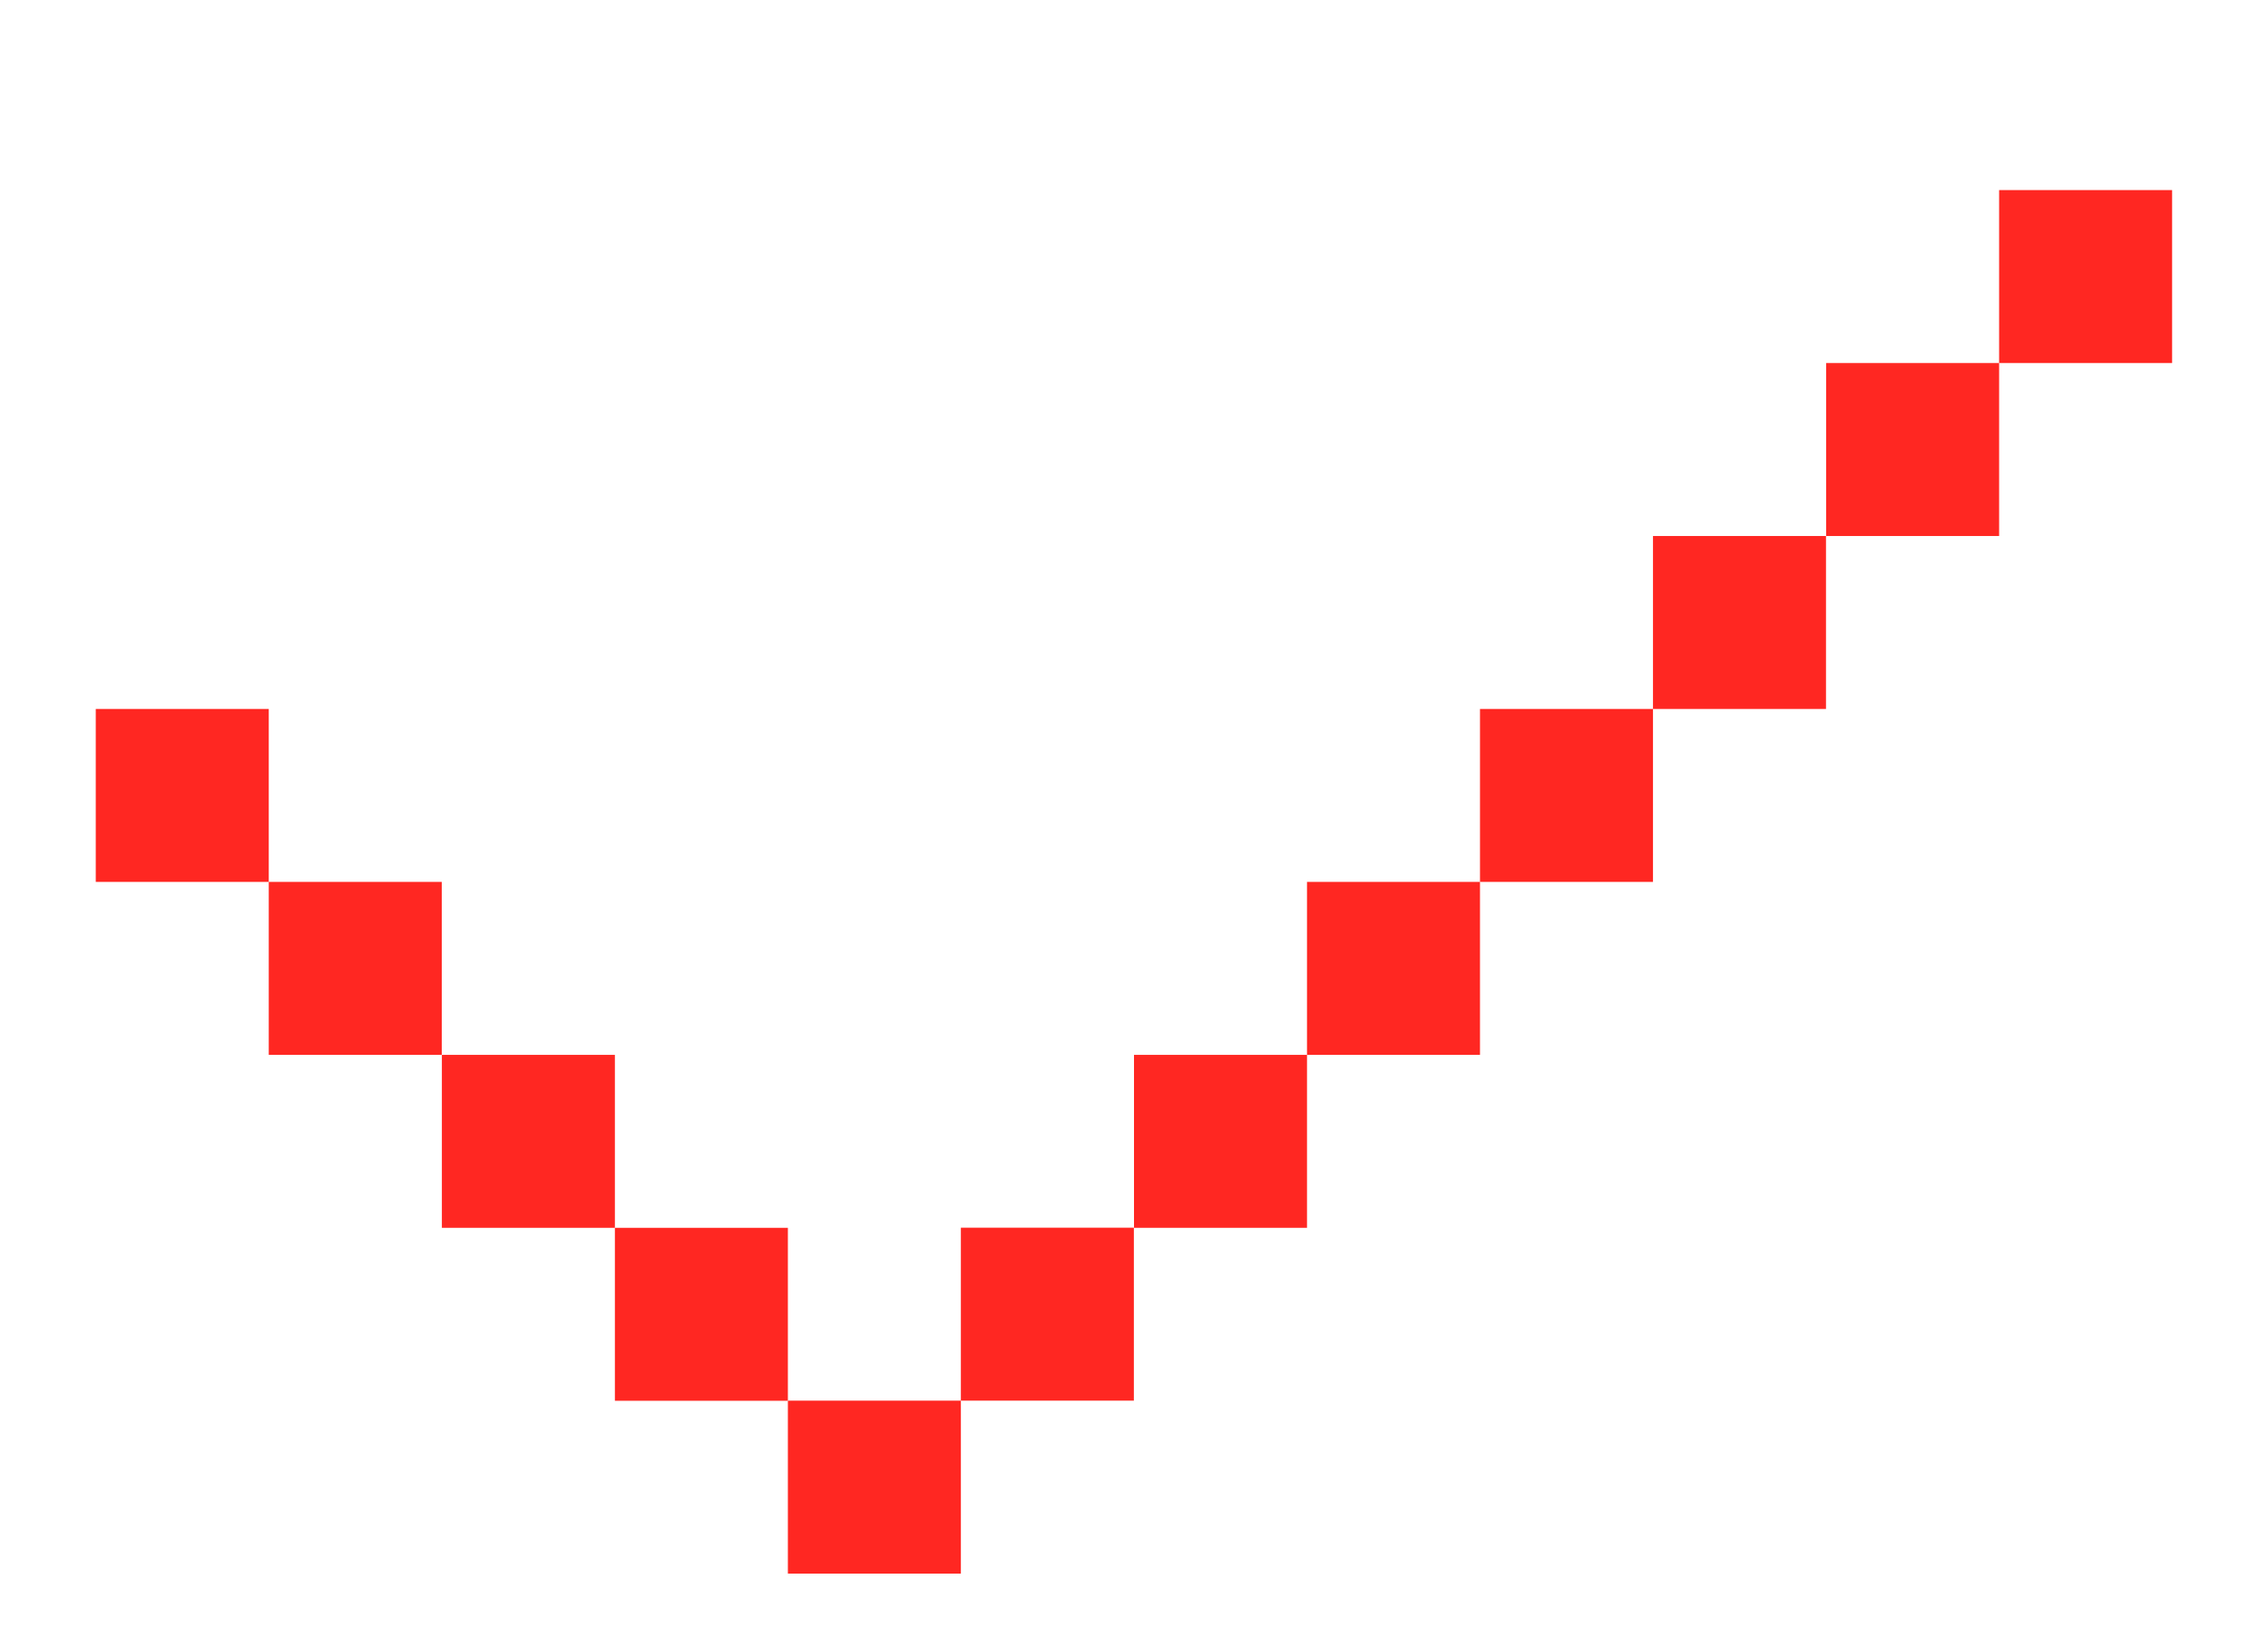 <svg width="18" height="13" viewBox="0 0 18 13" fill="none" xmlns="http://www.w3.org/2000/svg">
<g filter="url(#filter0_d_1222_155272)">
<path d="M0.76 4.628H2.133V6.001H0.76V4.628Z" fill="#FF2722"/>
</g>
<g filter="url(#filter1_d_1222_155272)">
<path d="M13.119 4.628H11.746V6.001H13.119V4.628Z" fill="#FF2722"/>
</g>
<g filter="url(#filter2_d_1222_155272)">
<path d="M17.239 0.509H15.866V1.882H17.239V0.509Z" fill="#FF2722"/>
</g>
<g filter="url(#filter3_d_1222_155272)">
<path d="M2.133 6.001H3.506V7.374H2.133V6.001Z" fill="#FF2722"/>
</g>
<g filter="url(#filter4_d_1222_155272)">
<path d="M11.746 6.001H10.373V7.374H11.746V6.001Z" fill="#FF2722"/>
</g>
<g filter="url(#filter5_d_1222_155272)">
<path d="M15.866 1.882H14.493V3.255H15.866V1.882Z" fill="#FF2722"/>
</g>
<g filter="url(#filter6_d_1222_155272)">
<path d="M3.507 7.374H4.88V8.747H3.507V7.374Z" fill="#FF2722"/>
</g>
<g filter="url(#filter7_d_1222_155272)">
<path d="M10.373 7.374H9V8.747H10.373V7.374Z" fill="#FF2722"/>
</g>
<g filter="url(#filter8_d_1222_155272)">
<path d="M14.492 3.255H13.119V4.628H14.492V3.255Z" fill="#FF2722"/>
</g>
<g filter="url(#filter9_d_1222_155272)">
<path d="M4.88 8.747H6.253V10.12H4.88V8.747Z" fill="#FF2722"/>
</g>
<g filter="url(#filter10_d_1222_155272)">
<path d="M6.253 10.119H7.626V11.492H6.253V10.119Z" fill="#FF2722"/>
</g>
<g filter="url(#filter11_d_1222_155272)">
<path d="M7.626 8.746H8.999V10.119H7.626V8.746Z" fill="#FF2722"/>
</g>
<defs>
<filter id="filter0_d_1222_155272" x="0.76" y="4.628" width="1.373" height="2.373" filterUnits="userSpaceOnUse" color-interpolation-filters="sRGB">
<feFlood flood-opacity="0" result="BackgroundImageFix"/>
<feColorMatrix in="SourceAlpha" type="matrix" values="0 0 0 0 0 0 0 0 0 0 0 0 0 0 0 0 0 0 127 0" result="hardAlpha"/>
<feOffset dy="1"/>
<feComposite in2="hardAlpha" operator="out"/>
<feColorMatrix type="matrix" values="0 0 0 0 0.85 0 0 0 0 0.019 0 0 0 0 0 0 0 0 1 0"/>
<feBlend mode="normal" in2="BackgroundImageFix" result="effect1_dropShadow_1222_155272"/>
<feBlend mode="normal" in="SourceGraphic" in2="effect1_dropShadow_1222_155272" result="shape"/>
</filter>
<filter id="filter1_d_1222_155272" x="11.746" y="4.628" width="1.373" height="2.373" filterUnits="userSpaceOnUse" color-interpolation-filters="sRGB">
<feFlood flood-opacity="0" result="BackgroundImageFix"/>
<feColorMatrix in="SourceAlpha" type="matrix" values="0 0 0 0 0 0 0 0 0 0 0 0 0 0 0 0 0 0 127 0" result="hardAlpha"/>
<feOffset dy="1"/>
<feComposite in2="hardAlpha" operator="out"/>
<feColorMatrix type="matrix" values="0 0 0 0 0.85 0 0 0 0 0.019 0 0 0 0 0 0 0 0 1 0"/>
<feBlend mode="normal" in2="BackgroundImageFix" result="effect1_dropShadow_1222_155272"/>
<feBlend mode="normal" in="SourceGraphic" in2="effect1_dropShadow_1222_155272" result="shape"/>
</filter>
<filter id="filter2_d_1222_155272" x="15.866" y="0.509" width="1.373" height="2.373" filterUnits="userSpaceOnUse" color-interpolation-filters="sRGB">
<feFlood flood-opacity="0" result="BackgroundImageFix"/>
<feColorMatrix in="SourceAlpha" type="matrix" values="0 0 0 0 0 0 0 0 0 0 0 0 0 0 0 0 0 0 127 0" result="hardAlpha"/>
<feOffset dy="1"/>
<feComposite in2="hardAlpha" operator="out"/>
<feColorMatrix type="matrix" values="0 0 0 0 0.85 0 0 0 0 0.019 0 0 0 0 0 0 0 0 1 0"/>
<feBlend mode="normal" in2="BackgroundImageFix" result="effect1_dropShadow_1222_155272"/>
<feBlend mode="normal" in="SourceGraphic" in2="effect1_dropShadow_1222_155272" result="shape"/>
</filter>
<filter id="filter3_d_1222_155272" x="2.133" y="6.001" width="1.373" height="2.373" filterUnits="userSpaceOnUse" color-interpolation-filters="sRGB">
<feFlood flood-opacity="0" result="BackgroundImageFix"/>
<feColorMatrix in="SourceAlpha" type="matrix" values="0 0 0 0 0 0 0 0 0 0 0 0 0 0 0 0 0 0 127 0" result="hardAlpha"/>
<feOffset dy="1"/>
<feComposite in2="hardAlpha" operator="out"/>
<feColorMatrix type="matrix" values="0 0 0 0 0.85 0 0 0 0 0.019 0 0 0 0 0 0 0 0 1 0"/>
<feBlend mode="normal" in2="BackgroundImageFix" result="effect1_dropShadow_1222_155272"/>
<feBlend mode="normal" in="SourceGraphic" in2="effect1_dropShadow_1222_155272" result="shape"/>
</filter>
<filter id="filter4_d_1222_155272" x="10.373" y="6.001" width="1.373" height="2.373" filterUnits="userSpaceOnUse" color-interpolation-filters="sRGB">
<feFlood flood-opacity="0" result="BackgroundImageFix"/>
<feColorMatrix in="SourceAlpha" type="matrix" values="0 0 0 0 0 0 0 0 0 0 0 0 0 0 0 0 0 0 127 0" result="hardAlpha"/>
<feOffset dy="1"/>
<feComposite in2="hardAlpha" operator="out"/>
<feColorMatrix type="matrix" values="0 0 0 0 0.85 0 0 0 0 0.019 0 0 0 0 0 0 0 0 1 0"/>
<feBlend mode="normal" in2="BackgroundImageFix" result="effect1_dropShadow_1222_155272"/>
<feBlend mode="normal" in="SourceGraphic" in2="effect1_dropShadow_1222_155272" result="shape"/>
</filter>
<filter id="filter5_d_1222_155272" x="14.493" y="1.882" width="1.373" height="2.373" filterUnits="userSpaceOnUse" color-interpolation-filters="sRGB">
<feFlood flood-opacity="0" result="BackgroundImageFix"/>
<feColorMatrix in="SourceAlpha" type="matrix" values="0 0 0 0 0 0 0 0 0 0 0 0 0 0 0 0 0 0 127 0" result="hardAlpha"/>
<feOffset dy="1"/>
<feComposite in2="hardAlpha" operator="out"/>
<feColorMatrix type="matrix" values="0 0 0 0 0.85 0 0 0 0 0.019 0 0 0 0 0 0 0 0 1 0"/>
<feBlend mode="normal" in2="BackgroundImageFix" result="effect1_dropShadow_1222_155272"/>
<feBlend mode="normal" in="SourceGraphic" in2="effect1_dropShadow_1222_155272" result="shape"/>
</filter>
<filter id="filter6_d_1222_155272" x="3.507" y="7.374" width="1.373" height="2.373" filterUnits="userSpaceOnUse" color-interpolation-filters="sRGB">
<feFlood flood-opacity="0" result="BackgroundImageFix"/>
<feColorMatrix in="SourceAlpha" type="matrix" values="0 0 0 0 0 0 0 0 0 0 0 0 0 0 0 0 0 0 127 0" result="hardAlpha"/>
<feOffset dy="1"/>
<feComposite in2="hardAlpha" operator="out"/>
<feColorMatrix type="matrix" values="0 0 0 0 0.85 0 0 0 0 0.019 0 0 0 0 0 0 0 0 1 0"/>
<feBlend mode="normal" in2="BackgroundImageFix" result="effect1_dropShadow_1222_155272"/>
<feBlend mode="normal" in="SourceGraphic" in2="effect1_dropShadow_1222_155272" result="shape"/>
</filter>
<filter id="filter7_d_1222_155272" x="9" y="7.374" width="1.373" height="2.373" filterUnits="userSpaceOnUse" color-interpolation-filters="sRGB">
<feFlood flood-opacity="0" result="BackgroundImageFix"/>
<feColorMatrix in="SourceAlpha" type="matrix" values="0 0 0 0 0 0 0 0 0 0 0 0 0 0 0 0 0 0 127 0" result="hardAlpha"/>
<feOffset dy="1"/>
<feComposite in2="hardAlpha" operator="out"/>
<feColorMatrix type="matrix" values="0 0 0 0 0.85 0 0 0 0 0.019 0 0 0 0 0 0 0 0 1 0"/>
<feBlend mode="normal" in2="BackgroundImageFix" result="effect1_dropShadow_1222_155272"/>
<feBlend mode="normal" in="SourceGraphic" in2="effect1_dropShadow_1222_155272" result="shape"/>
</filter>
<filter id="filter8_d_1222_155272" x="13.119" y="3.255" width="1.373" height="2.373" filterUnits="userSpaceOnUse" color-interpolation-filters="sRGB">
<feFlood flood-opacity="0" result="BackgroundImageFix"/>
<feColorMatrix in="SourceAlpha" type="matrix" values="0 0 0 0 0 0 0 0 0 0 0 0 0 0 0 0 0 0 127 0" result="hardAlpha"/>
<feOffset dy="1"/>
<feComposite in2="hardAlpha" operator="out"/>
<feColorMatrix type="matrix" values="0 0 0 0 0.85 0 0 0 0 0.019 0 0 0 0 0 0 0 0 1 0"/>
<feBlend mode="normal" in2="BackgroundImageFix" result="effect1_dropShadow_1222_155272"/>
<feBlend mode="normal" in="SourceGraphic" in2="effect1_dropShadow_1222_155272" result="shape"/>
</filter>
<filter id="filter9_d_1222_155272" x="4.88" y="8.747" width="1.373" height="2.373" filterUnits="userSpaceOnUse" color-interpolation-filters="sRGB">
<feFlood flood-opacity="0" result="BackgroundImageFix"/>
<feColorMatrix in="SourceAlpha" type="matrix" values="0 0 0 0 0 0 0 0 0 0 0 0 0 0 0 0 0 0 127 0" result="hardAlpha"/>
<feOffset dy="1"/>
<feComposite in2="hardAlpha" operator="out"/>
<feColorMatrix type="matrix" values="0 0 0 0 0.85 0 0 0 0 0.019 0 0 0 0 0 0 0 0 1 0"/>
<feBlend mode="normal" in2="BackgroundImageFix" result="effect1_dropShadow_1222_155272"/>
<feBlend mode="normal" in="SourceGraphic" in2="effect1_dropShadow_1222_155272" result="shape"/>
</filter>
<filter id="filter10_d_1222_155272" x="6.253" y="10.119" width="1.373" height="2.373" filterUnits="userSpaceOnUse" color-interpolation-filters="sRGB">
<feFlood flood-opacity="0" result="BackgroundImageFix"/>
<feColorMatrix in="SourceAlpha" type="matrix" values="0 0 0 0 0 0 0 0 0 0 0 0 0 0 0 0 0 0 127 0" result="hardAlpha"/>
<feOffset dy="1"/>
<feComposite in2="hardAlpha" operator="out"/>
<feColorMatrix type="matrix" values="0 0 0 0 0.85 0 0 0 0 0.019 0 0 0 0 0 0 0 0 1 0"/>
<feBlend mode="normal" in2="BackgroundImageFix" result="effect1_dropShadow_1222_155272"/>
<feBlend mode="normal" in="SourceGraphic" in2="effect1_dropShadow_1222_155272" result="shape"/>
</filter>
<filter id="filter11_d_1222_155272" x="7.626" y="8.746" width="1.373" height="2.373" filterUnits="userSpaceOnUse" color-interpolation-filters="sRGB">
<feFlood flood-opacity="0" result="BackgroundImageFix"/>
<feColorMatrix in="SourceAlpha" type="matrix" values="0 0 0 0 0 0 0 0 0 0 0 0 0 0 0 0 0 0 127 0" result="hardAlpha"/>
<feOffset dy="1"/>
<feComposite in2="hardAlpha" operator="out"/>
<feColorMatrix type="matrix" values="0 0 0 0 0.85 0 0 0 0 0.019 0 0 0 0 0 0 0 0 1 0"/>
<feBlend mode="normal" in2="BackgroundImageFix" result="effect1_dropShadow_1222_155272"/>
<feBlend mode="normal" in="SourceGraphic" in2="effect1_dropShadow_1222_155272" result="shape"/>
</filter>
</defs>
</svg>
